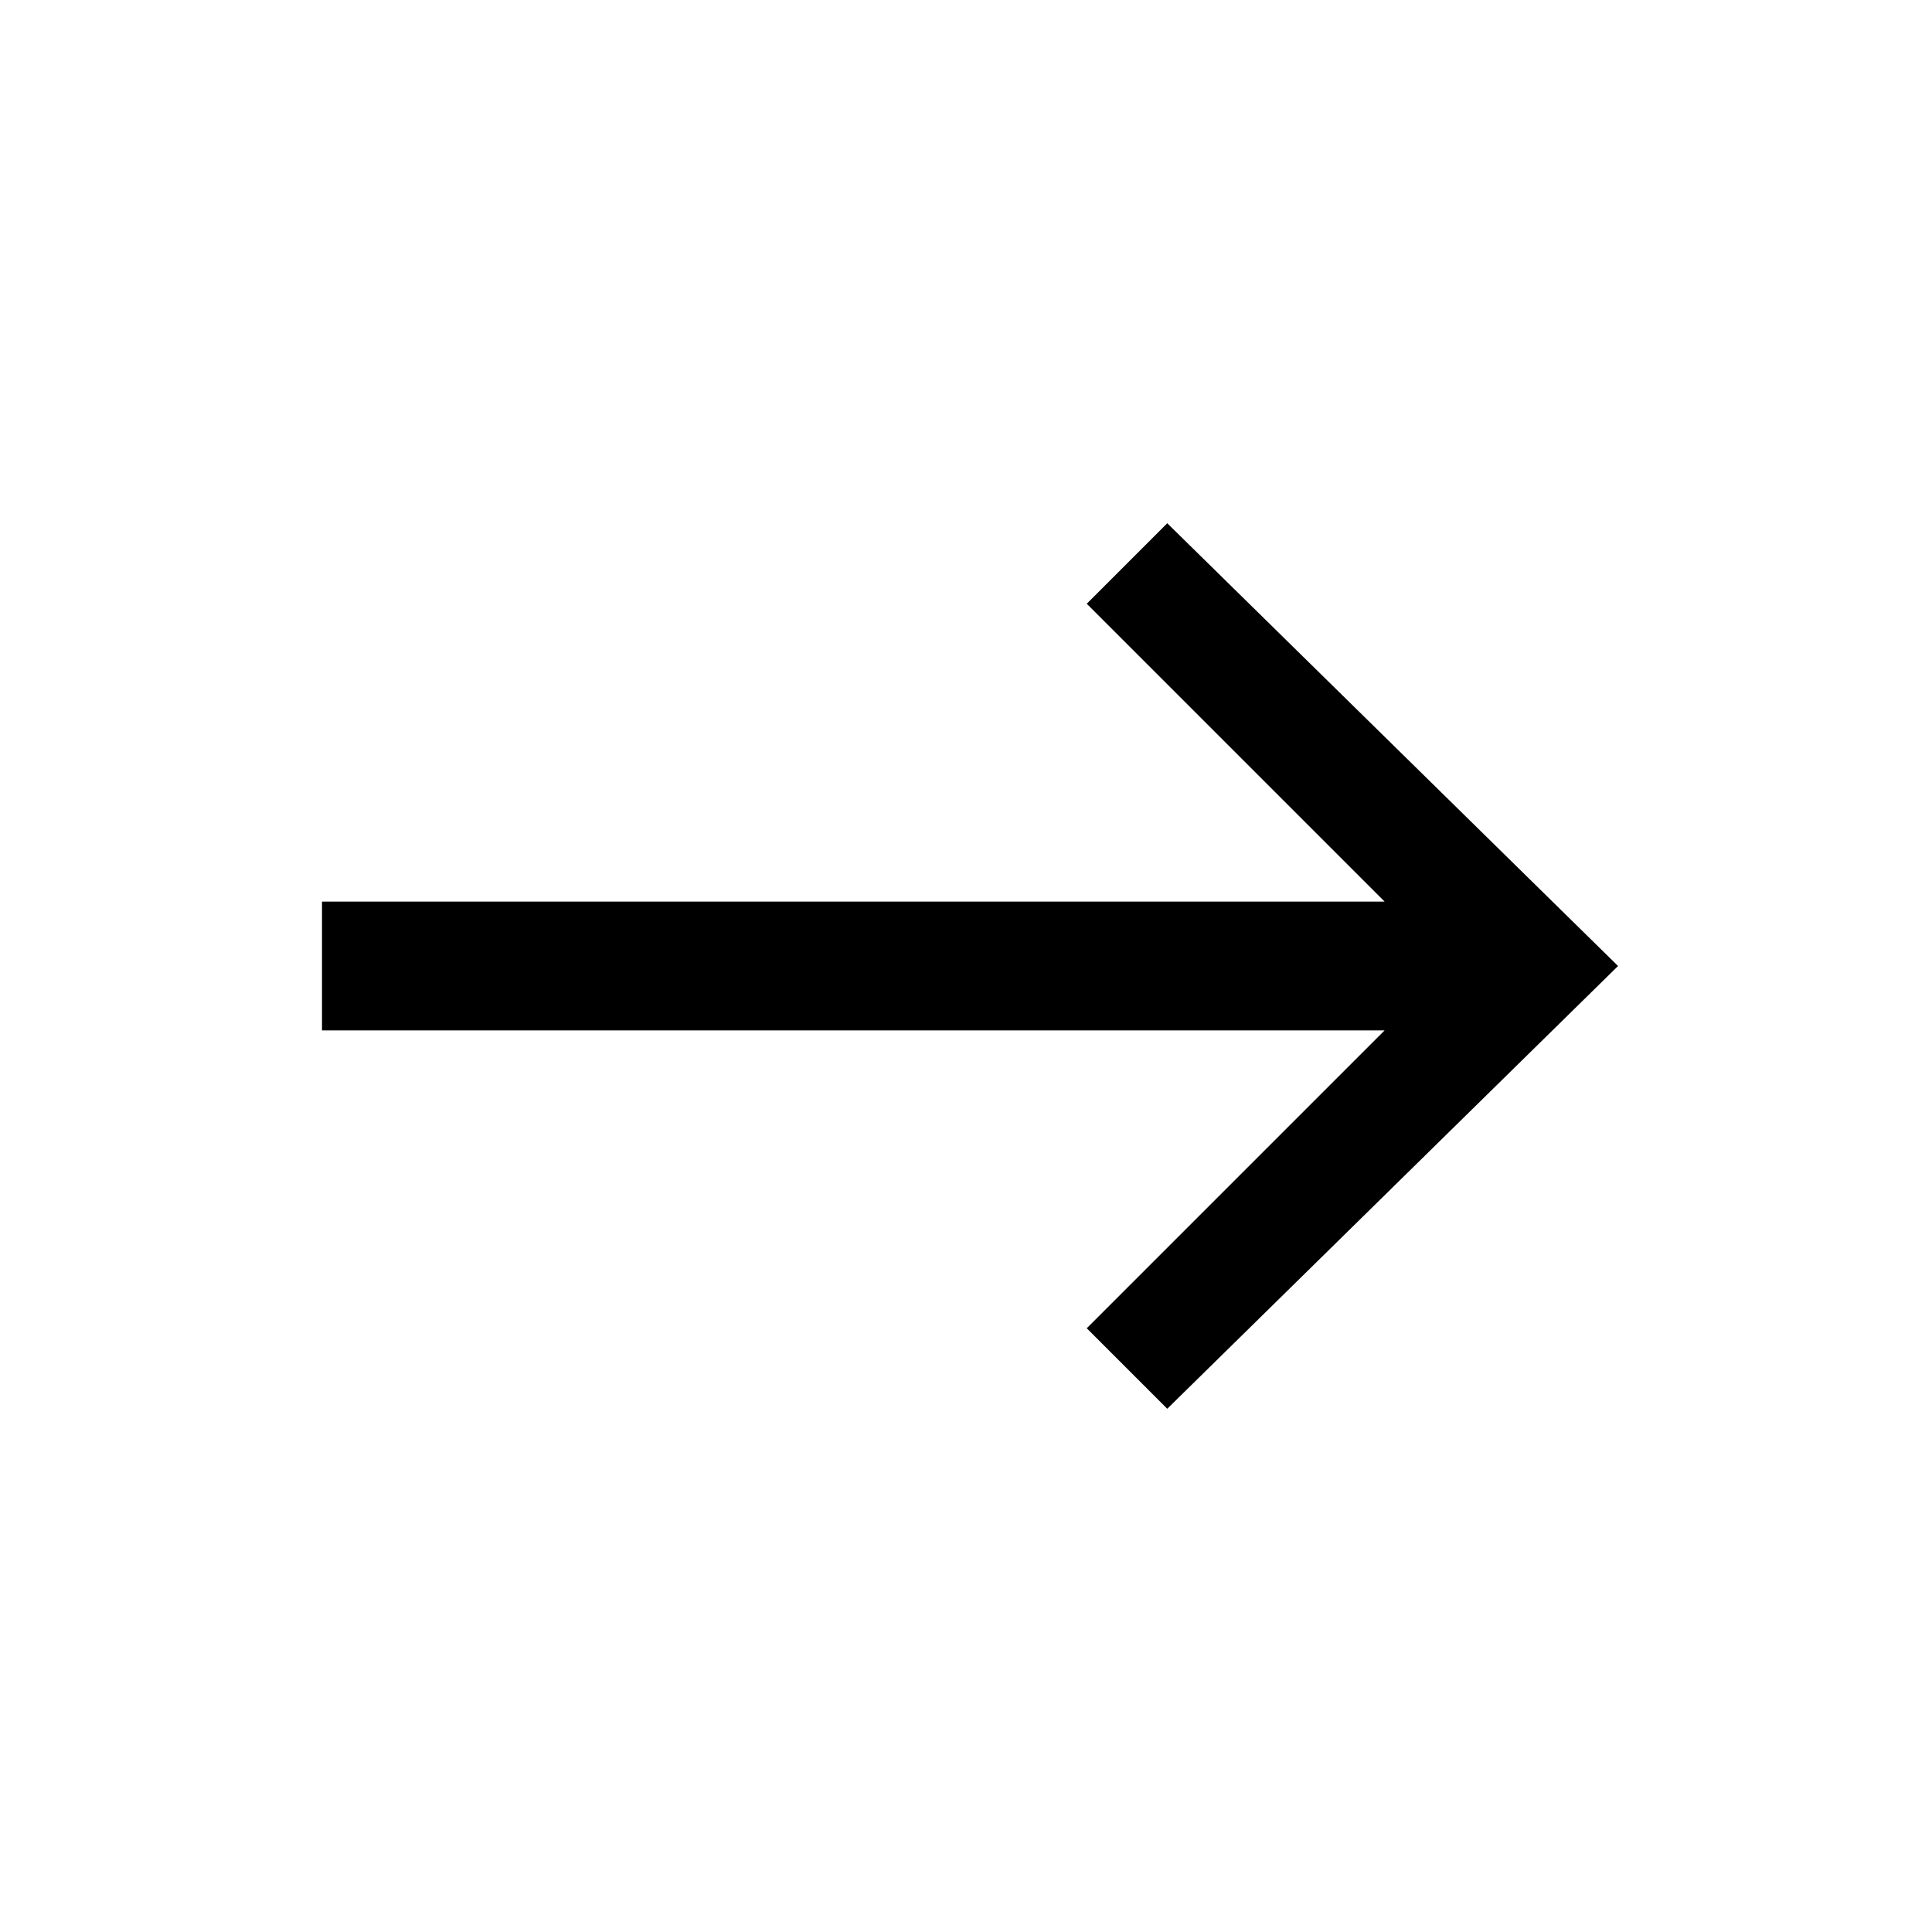 <svg xmlns="http://www.w3.org/2000/svg" viewBox="0 0 24 24" width="24" height="24" fill="currentcolor" class="icon icon-arrow-right" aria-hidden="true"><path d="m14.5 6.5-1 1 3.7 3.7H4v1.6h13.2l-3.7 3.7 1 1 5.6-5.5z"/></svg>
